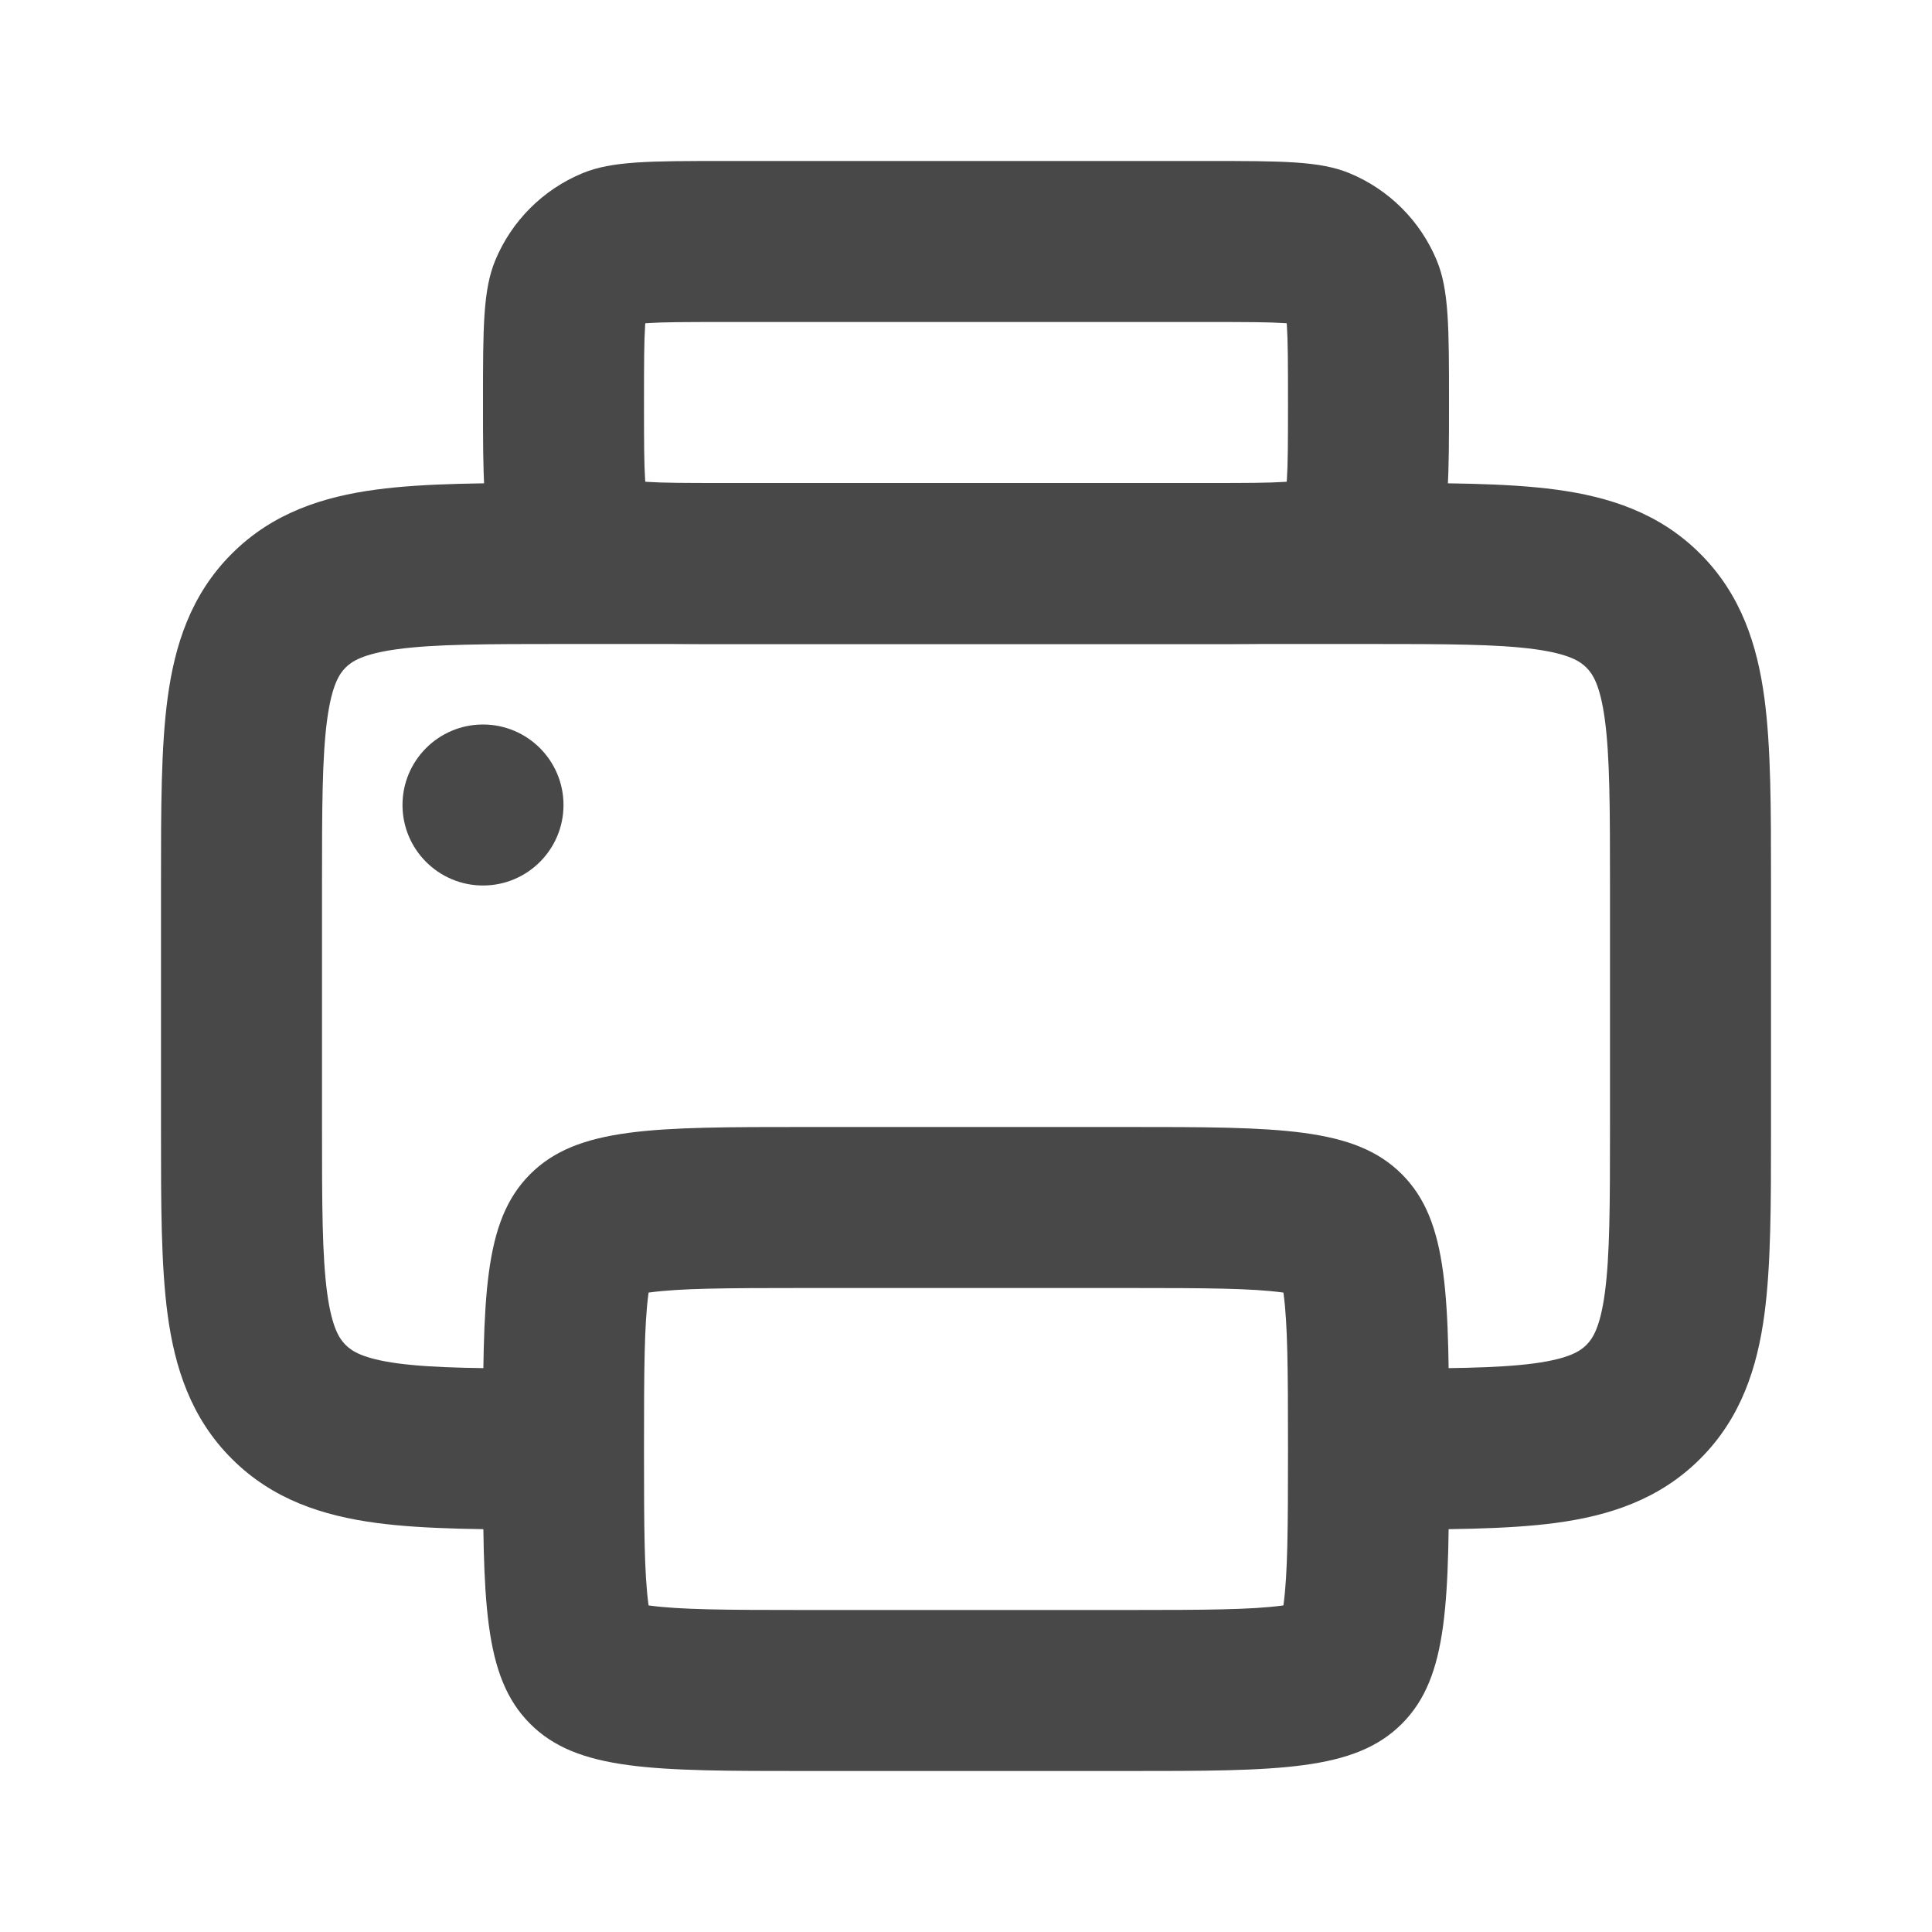 <svg width="24" height="24" viewBox="0 0 24 24" fill="none" xmlns="http://www.w3.org/2000/svg">
<path fill-rule="evenodd" clip-rule="evenodd" d="M22 10.934C22 10.956 22 10.978 22 11L22 14.066C22 14.952 22 15.716 21.918 16.328C21.83 16.983 21.631 17.612 21.121 18.121C20.612 18.631 19.983 18.83 19.328 18.918C18.716 19 17.952 19 17.066 19L16.5 19V17H17C17.971 17 18.599 16.998 19.061 16.936C19.495 16.877 19.631 16.783 19.707 16.707C19.783 16.631 19.877 16.495 19.936 16.061C19.998 15.599 20 14.971 20 14V11C20 10.029 19.998 9.401 19.936 8.939C19.877 8.505 19.783 8.369 19.707 8.293C19.631 8.217 19.495 8.123 19.061 8.064C18.599 8.002 17.971 8 17 8L7 8C6.029 8 5.401 8.002 4.939 8.064C4.505 8.123 4.369 8.217 4.293 8.293C4.217 8.369 4.123 8.505 4.064 8.939C4.002 9.401 4 10.029 4 11L4 14C4 14.971 4.002 15.599 4.064 16.061C4.123 16.495 4.217 16.631 4.293 16.707C4.369 16.783 4.505 16.877 4.939 16.936C5.401 16.998 6.029 17 7 17H7.5V19L6.934 19C6.048 19 5.284 19 4.672 18.918C4.017 18.83 3.388 18.631 2.879 18.121C2.369 17.612 2.17 16.983 2.082 16.328C2 15.716 2 14.952 2 14.066L2 10.934C2 10.048 2 9.284 2.082 8.672C2.17 8.017 2.369 7.388 2.879 6.879C3.388 6.369 4.017 6.17 4.672 6.082C5.284 6 6.048 6 6.934 6L17 6C17.022 6 17.044 6 17.066 6C17.952 6 18.716 6 19.328 6.082C19.983 6.17 20.612 6.369 21.121 6.879C21.631 7.388 21.83 8.017 21.918 8.672C22 9.284 22 10.048 22 10.934Z" fill="#484848"/>
<path fill-rule="evenodd" clip-rule="evenodd" d="M10 20H14C14.999 20 15.548 19.996 15.928 19.945C15.933 19.944 15.938 19.943 15.943 19.943C15.943 19.938 15.944 19.933 15.945 19.928C15.996 19.548 16 18.999 16 18C16 17.001 15.996 16.452 15.945 16.072C15.944 16.067 15.943 16.062 15.943 16.057C15.938 16.057 15.933 16.056 15.928 16.055C15.548 16.004 14.999 16 14 16L10 16C9.001 16 8.452 16.004 8.072 16.055C8.067 16.056 8.062 16.057 8.057 16.057C8.057 16.062 8.056 16.067 8.055 16.072C8.004 16.452 8 17.001 8 18C8 18.999 8.004 19.548 8.055 19.928C8.056 19.933 8.057 19.938 8.057 19.943C8.062 19.943 8.067 19.944 8.072 19.945C8.452 19.996 9.001 20 10 20ZM7.862 19.903L7.864 19.904ZM7.862 16.097L7.864 16.096ZM15.903 15.862L15.904 15.864ZM15.903 20.138L15.904 20.136ZM16.136 19.904L16.138 19.903ZM17.414 14.586C16.828 14 15.886 14 14 14L10 14C8.114 14 7.172 14 6.586 14.586C6 15.172 6 16.114 6 18C6 19.886 6 20.828 6.586 21.414C7.172 22 8.114 22 10 22H14C15.886 22 16.828 22 17.414 21.414C18 20.828 18 19.886 18 18C18 16.114 18 15.172 17.414 14.586Z" fill="#484848"/>
<path fill-rule="evenodd" clip-rule="evenodd" d="M9 6H15C15.493 6 15.763 5.999 15.958 5.986C15.967 5.985 15.976 5.984 15.984 5.984C15.984 5.976 15.985 5.967 15.986 5.958C15.999 5.763 16 5.493 16 5C16 4.507 15.999 4.237 15.986 4.042C15.985 4.033 15.984 4.024 15.984 4.016C15.976 4.016 15.967 4.015 15.958 4.014C15.763 4.001 15.493 4 15 4L9 4C8.507 4 8.237 4.001 8.042 4.014C8.033 4.015 8.024 4.016 8.016 4.016C8.016 4.024 8.015 4.033 8.014 4.042C8.001 4.237 8 4.507 8 5C8 5.493 8.001 5.763 8.014 5.958C8.015 5.967 8.016 5.976 8.016 5.984C8.024 5.984 8.033 5.985 8.042 5.986C8.237 5.999 8.507 6 9 6ZM16.765 2.152C16.398 2 15.932 2 15 2L9 2C8.068 2 7.602 2 7.235 2.152C6.745 2.355 6.355 2.745 6.152 3.235C6 3.602 6 4.068 6 5C6 5.932 6 6.398 6.152 6.765C6.355 7.255 6.745 7.645 7.235 7.848C7.602 8 8.068 8 9 8L15 8C15.932 8 16.398 8 16.765 7.848C17.255 7.645 17.645 7.255 17.848 6.765C18 6.398 18 5.932 18 5C18 4.068 18 3.602 17.848 3.235C17.645 2.745 17.255 2.355 16.765 2.152Z" fill="#484848"/>
<path d="M7 10C7 10.552 6.552 11 6 11C5.448 11 5 10.552 5 10C5 9.448 5.448 9 6 9C6.552 9 7 9.448 7 10Z" fill="#484848"/>
</svg>
